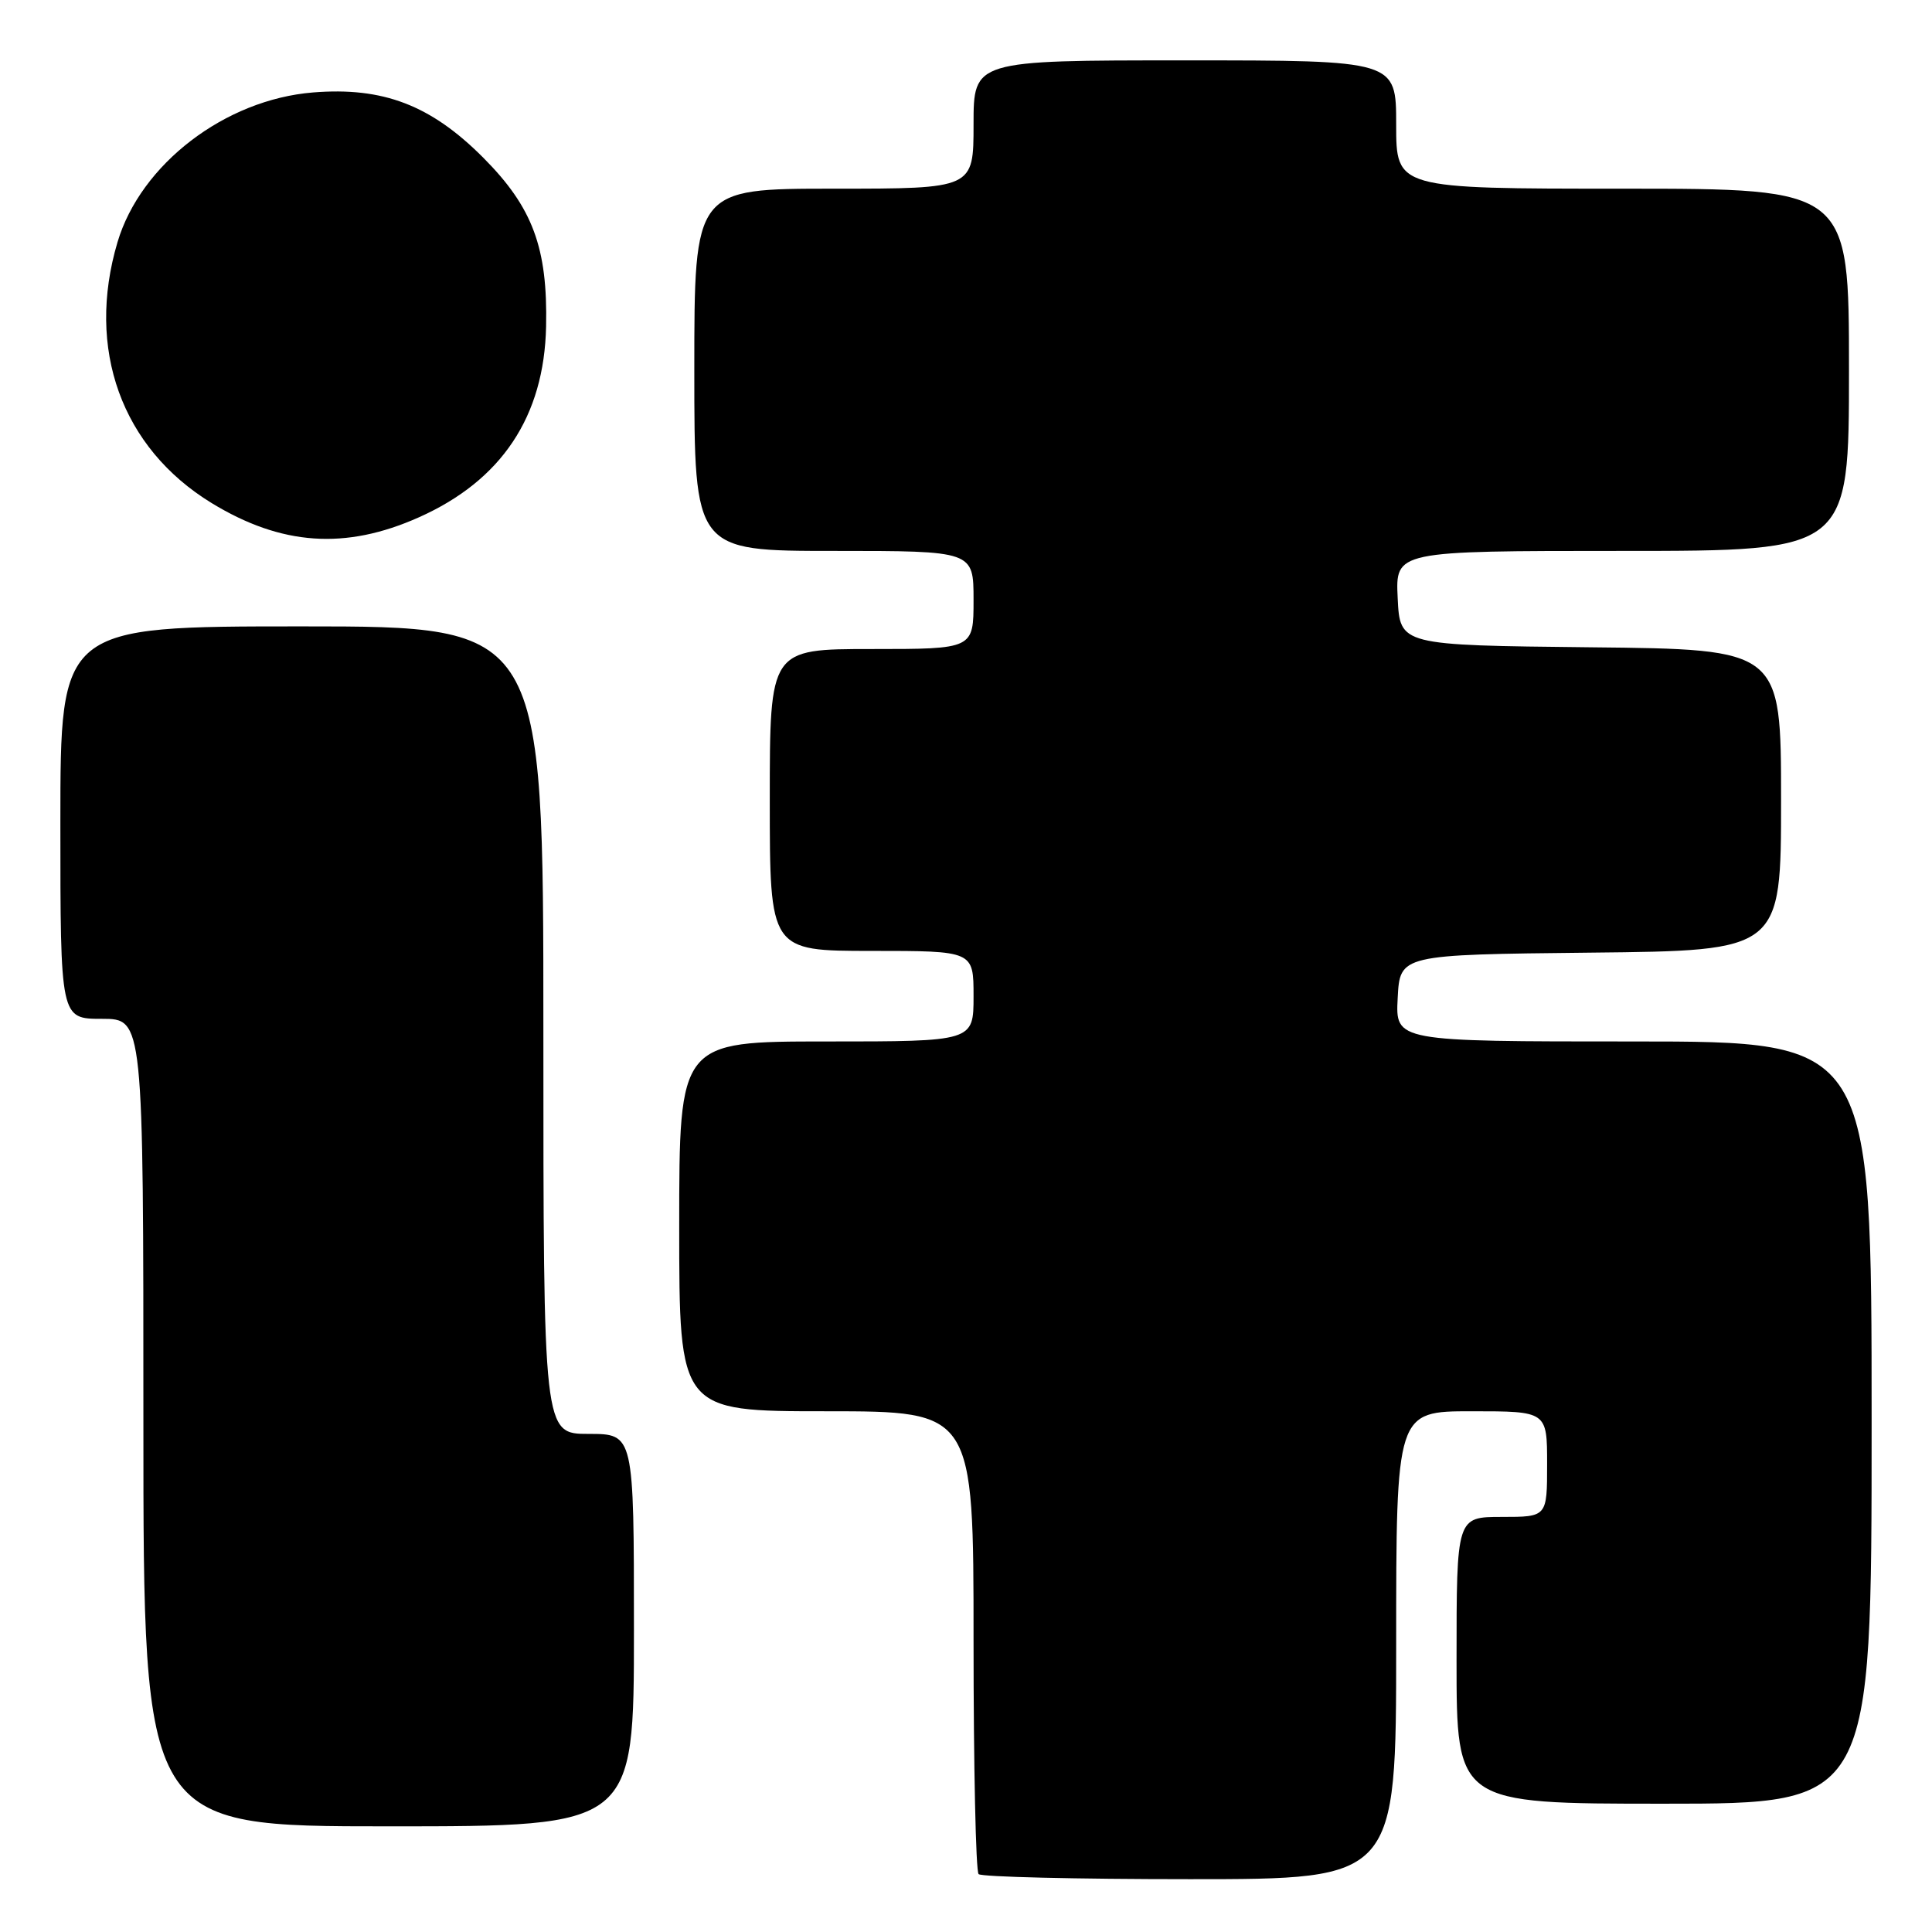 <?xml version="1.0" encoding="UTF-8" standalone="no"?>
<!DOCTYPE svg PUBLIC "-//W3C//DTD SVG 1.1//EN" "http://www.w3.org/Graphics/SVG/1.1/DTD/svg11.dtd" >
<svg xmlns="http://www.w3.org/2000/svg" xmlns:xlink="http://www.w3.org/1999/xlink" version="1.1" viewBox="0 0 256 256">
 <g >
 <path fill="currentColor"
d=" M 185.00 218.00 C 185.00 187.00 185.00 187.00 195.00 187.00 C 205.00 187.00 205.00 187.00 205.00 194.00 C 205.00 201.00 205.00 201.00 199.00 201.00 C 193.00 201.00 193.00 201.00 193.00 220.00 C 193.00 239.00 193.00 239.00 220.50 239.00 C 248.00 239.00 248.00 239.00 248.00 188.50 C 248.00 138.00 248.00 138.00 216.45 138.00 C 184.90 138.00 184.90 138.00 185.20 132.25 C 185.50 126.50 185.50 126.50 210.75 126.23 C 236.00 125.97 236.00 125.97 236.00 106.00 C 236.00 86.03 236.00 86.03 210.75 85.77 C 185.50 85.50 185.50 85.50 185.20 79.25 C 184.90 73.00 184.90 73.00 214.95 73.00 C 245.00 73.00 245.00 73.00 245.00 49.00 C 245.00 25.00 245.00 25.00 215.00 25.00 C 185.00 25.00 185.00 25.00 185.00 16.50 C 185.00 8.00 185.00 8.00 157.00 8.00 C 129.00 8.00 129.00 8.00 129.00 16.50 C 129.00 25.00 129.00 25.00 110.50 25.00 C 92.00 25.00 92.00 25.00 92.00 49.00 C 92.00 73.00 92.00 73.00 110.50 73.00 C 129.00 73.00 129.00 73.00 129.00 79.50 C 129.00 86.00 129.00 86.00 115.50 86.00 C 102.00 86.00 102.00 86.00 102.00 106.00 C 102.00 126.00 102.00 126.00 115.50 126.00 C 129.00 126.00 129.00 126.00 129.00 132.00 C 129.00 138.00 129.00 138.00 109.50 138.00 C 90.00 138.00 90.00 138.00 90.00 162.50 C 90.00 187.00 90.00 187.00 109.50 187.00 C 129.00 187.00 129.00 187.00 129.00 217.33 C 129.00 234.02 129.30 247.97 129.67 248.33 C 130.03 248.70 142.63 249.00 157.67 249.00 C 185.00 249.00 185.00 249.00 185.00 218.00 Z  M 84.00 216.00 C 84.00 190.00 84.00 190.00 78.00 190.00 C 72.00 190.00 72.00 190.00 72.00 136.50 C 72.00 83.00 72.00 83.00 40.00 83.00 C 8.00 83.00 8.00 83.00 8.00 109.00 C 8.00 135.00 8.00 135.00 13.50 135.00 C 19.00 135.00 19.00 135.00 19.00 188.50 C 19.00 242.00 19.00 242.00 51.50 242.00 C 84.00 242.00 84.00 242.00 84.00 216.00 Z  M 55.50 68.55 C 66.47 63.66 72.11 55.19 72.36 43.26 C 72.58 32.83 70.58 27.47 64.05 20.91 C 57.10 13.93 50.77 11.50 41.48 12.25 C 29.82 13.19 18.64 21.75 15.57 32.09 C 11.37 46.23 16.10 59.35 28.03 66.65 C 37.28 72.30 45.78 72.89 55.50 68.55 Z "/>
</g>
</svg>